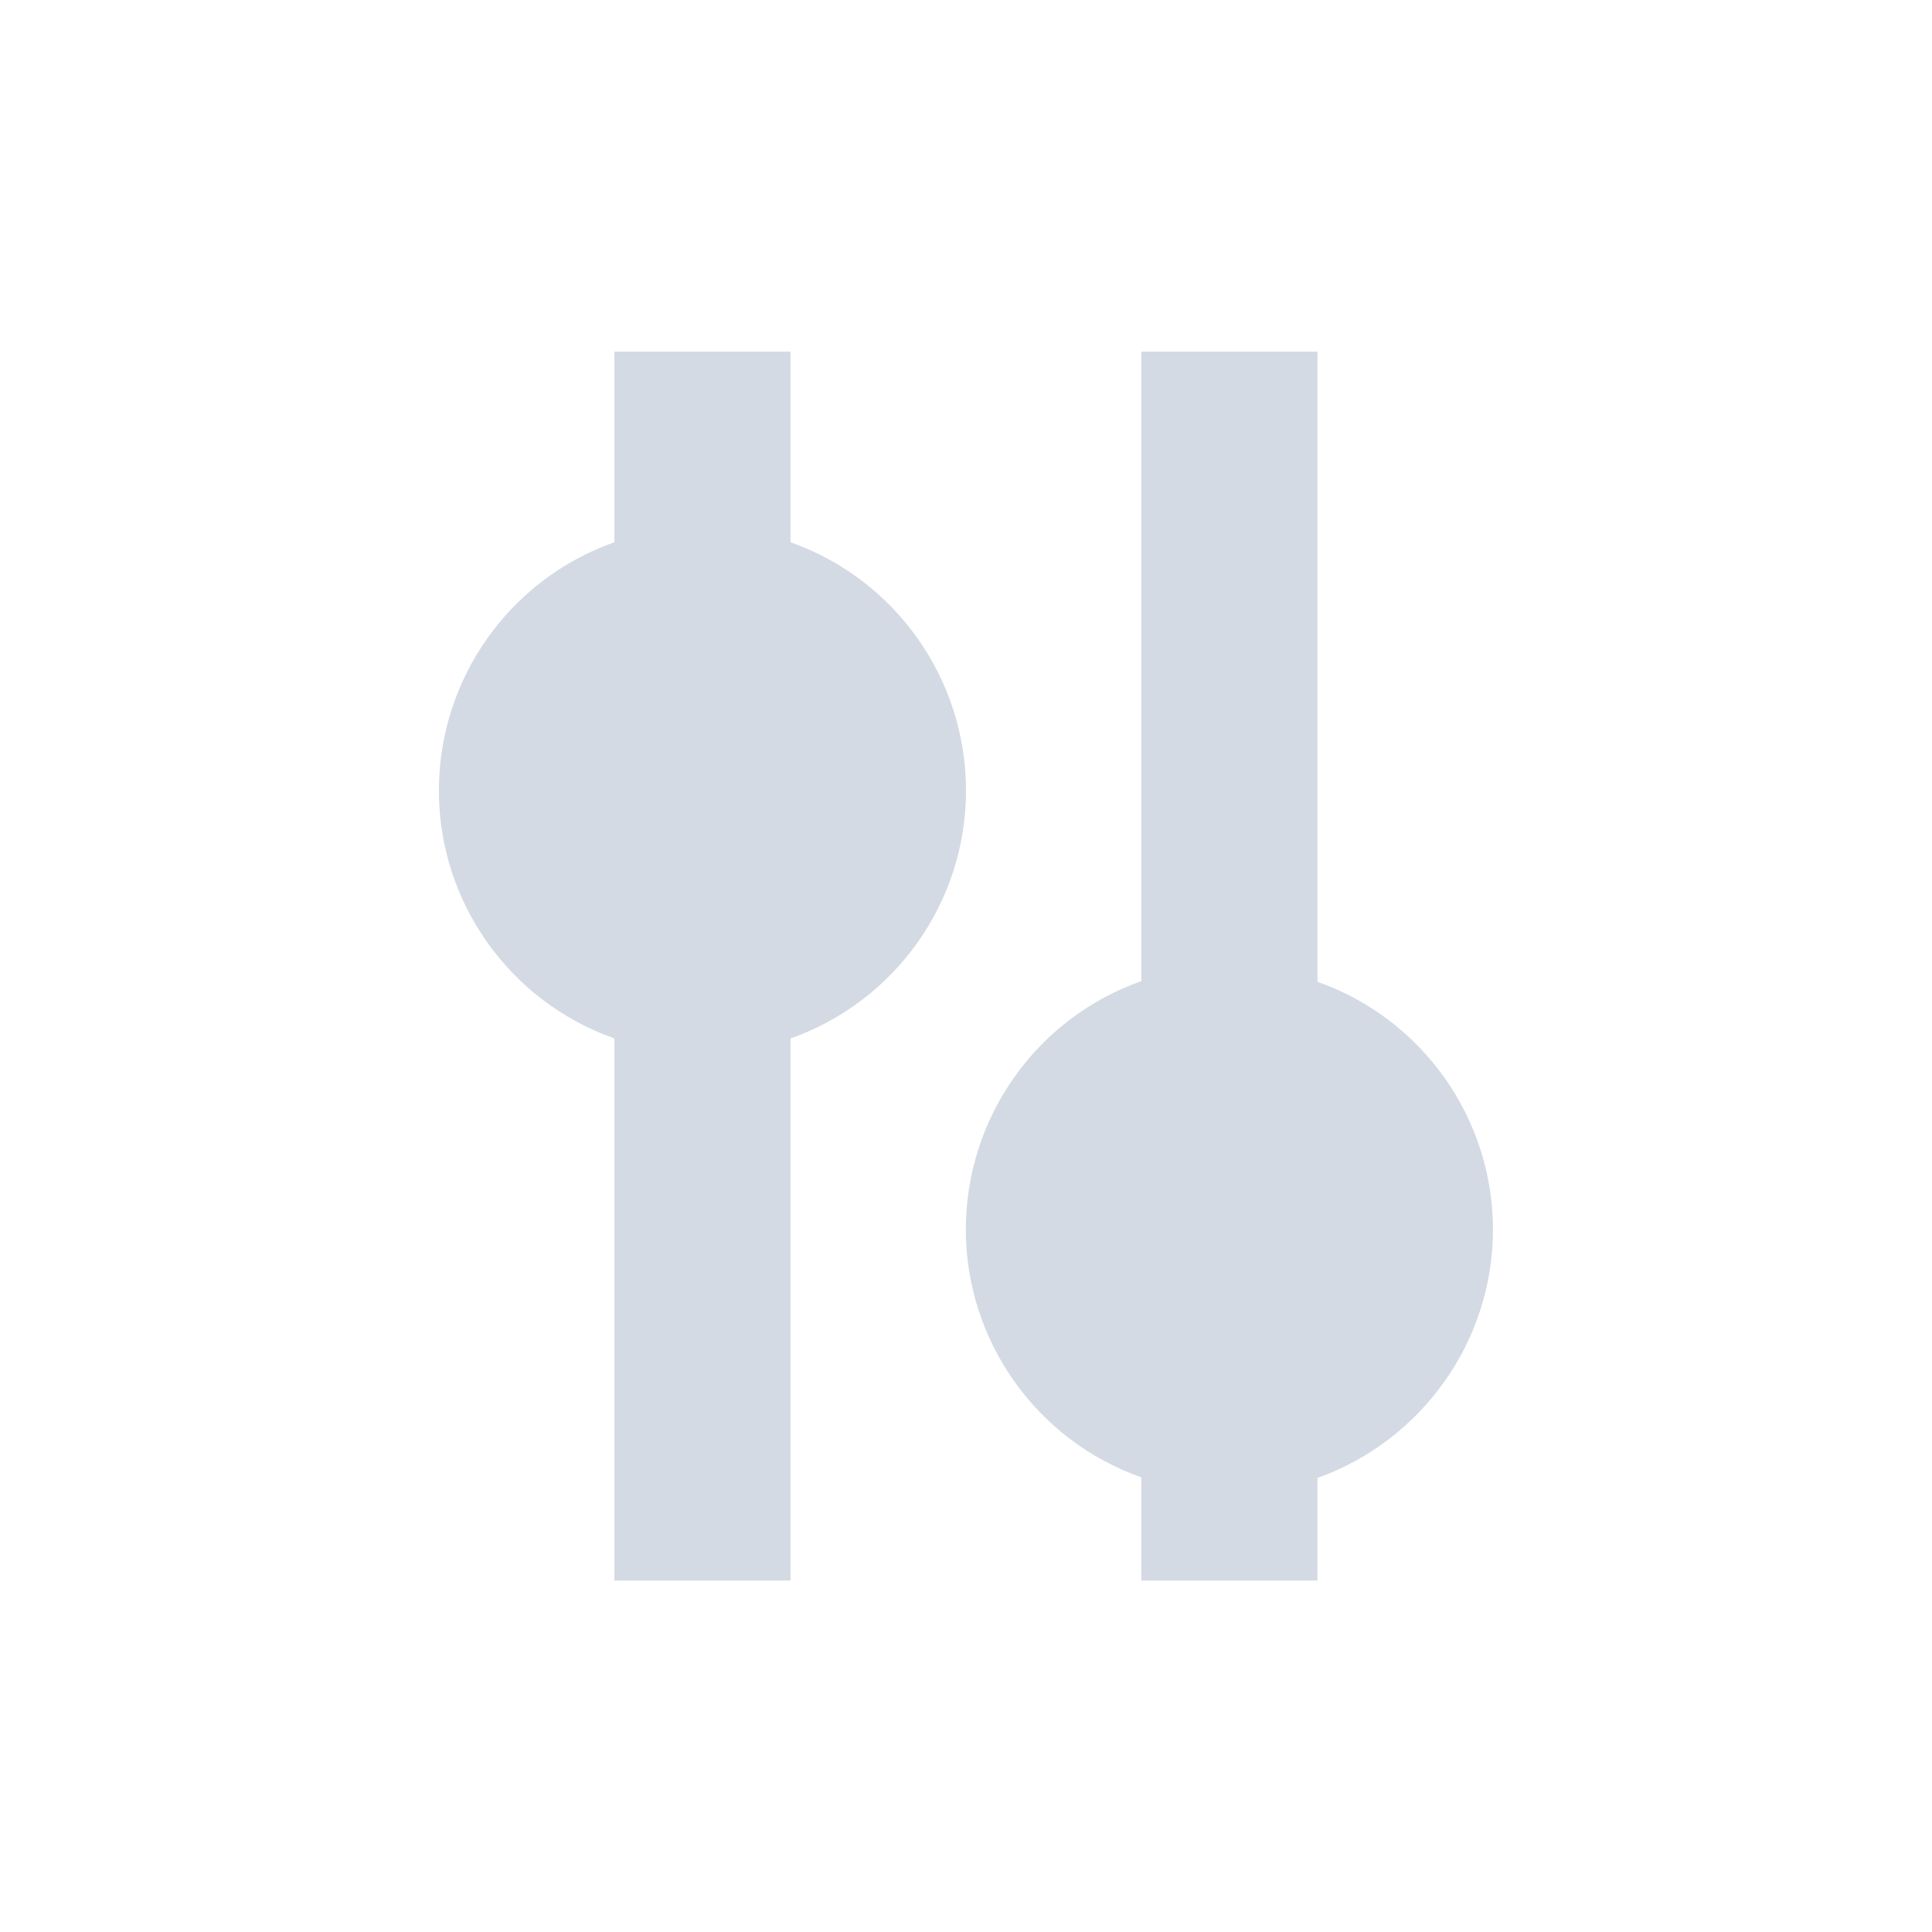 <svg height="12pt" viewBox="0 0 12 12" width="12pt" xmlns="http://www.w3.org/2000/svg"><path d="m3.816 2.184v1.184c-.652.23-1.09.848-1.09 1.543 0 .691.438 1.309 1.09 1.539v3.367h1.094v-3.367c.652-.23 1.09-.848 1.09-1.539 0-.695-.438-1.312-1.09-1.543v-1.184zm3.273 0v3.91c-.652.23-1.09.848-1.09 1.543 0 .691.438 1.309 1.09 1.539v.641h1.094v-.637c.652-.234 1.09-.852 1.09-1.543 0-.691-.438-1.309-1.09-1.539v-3.914zm0 0" fill="#d3dae3"/></svg>